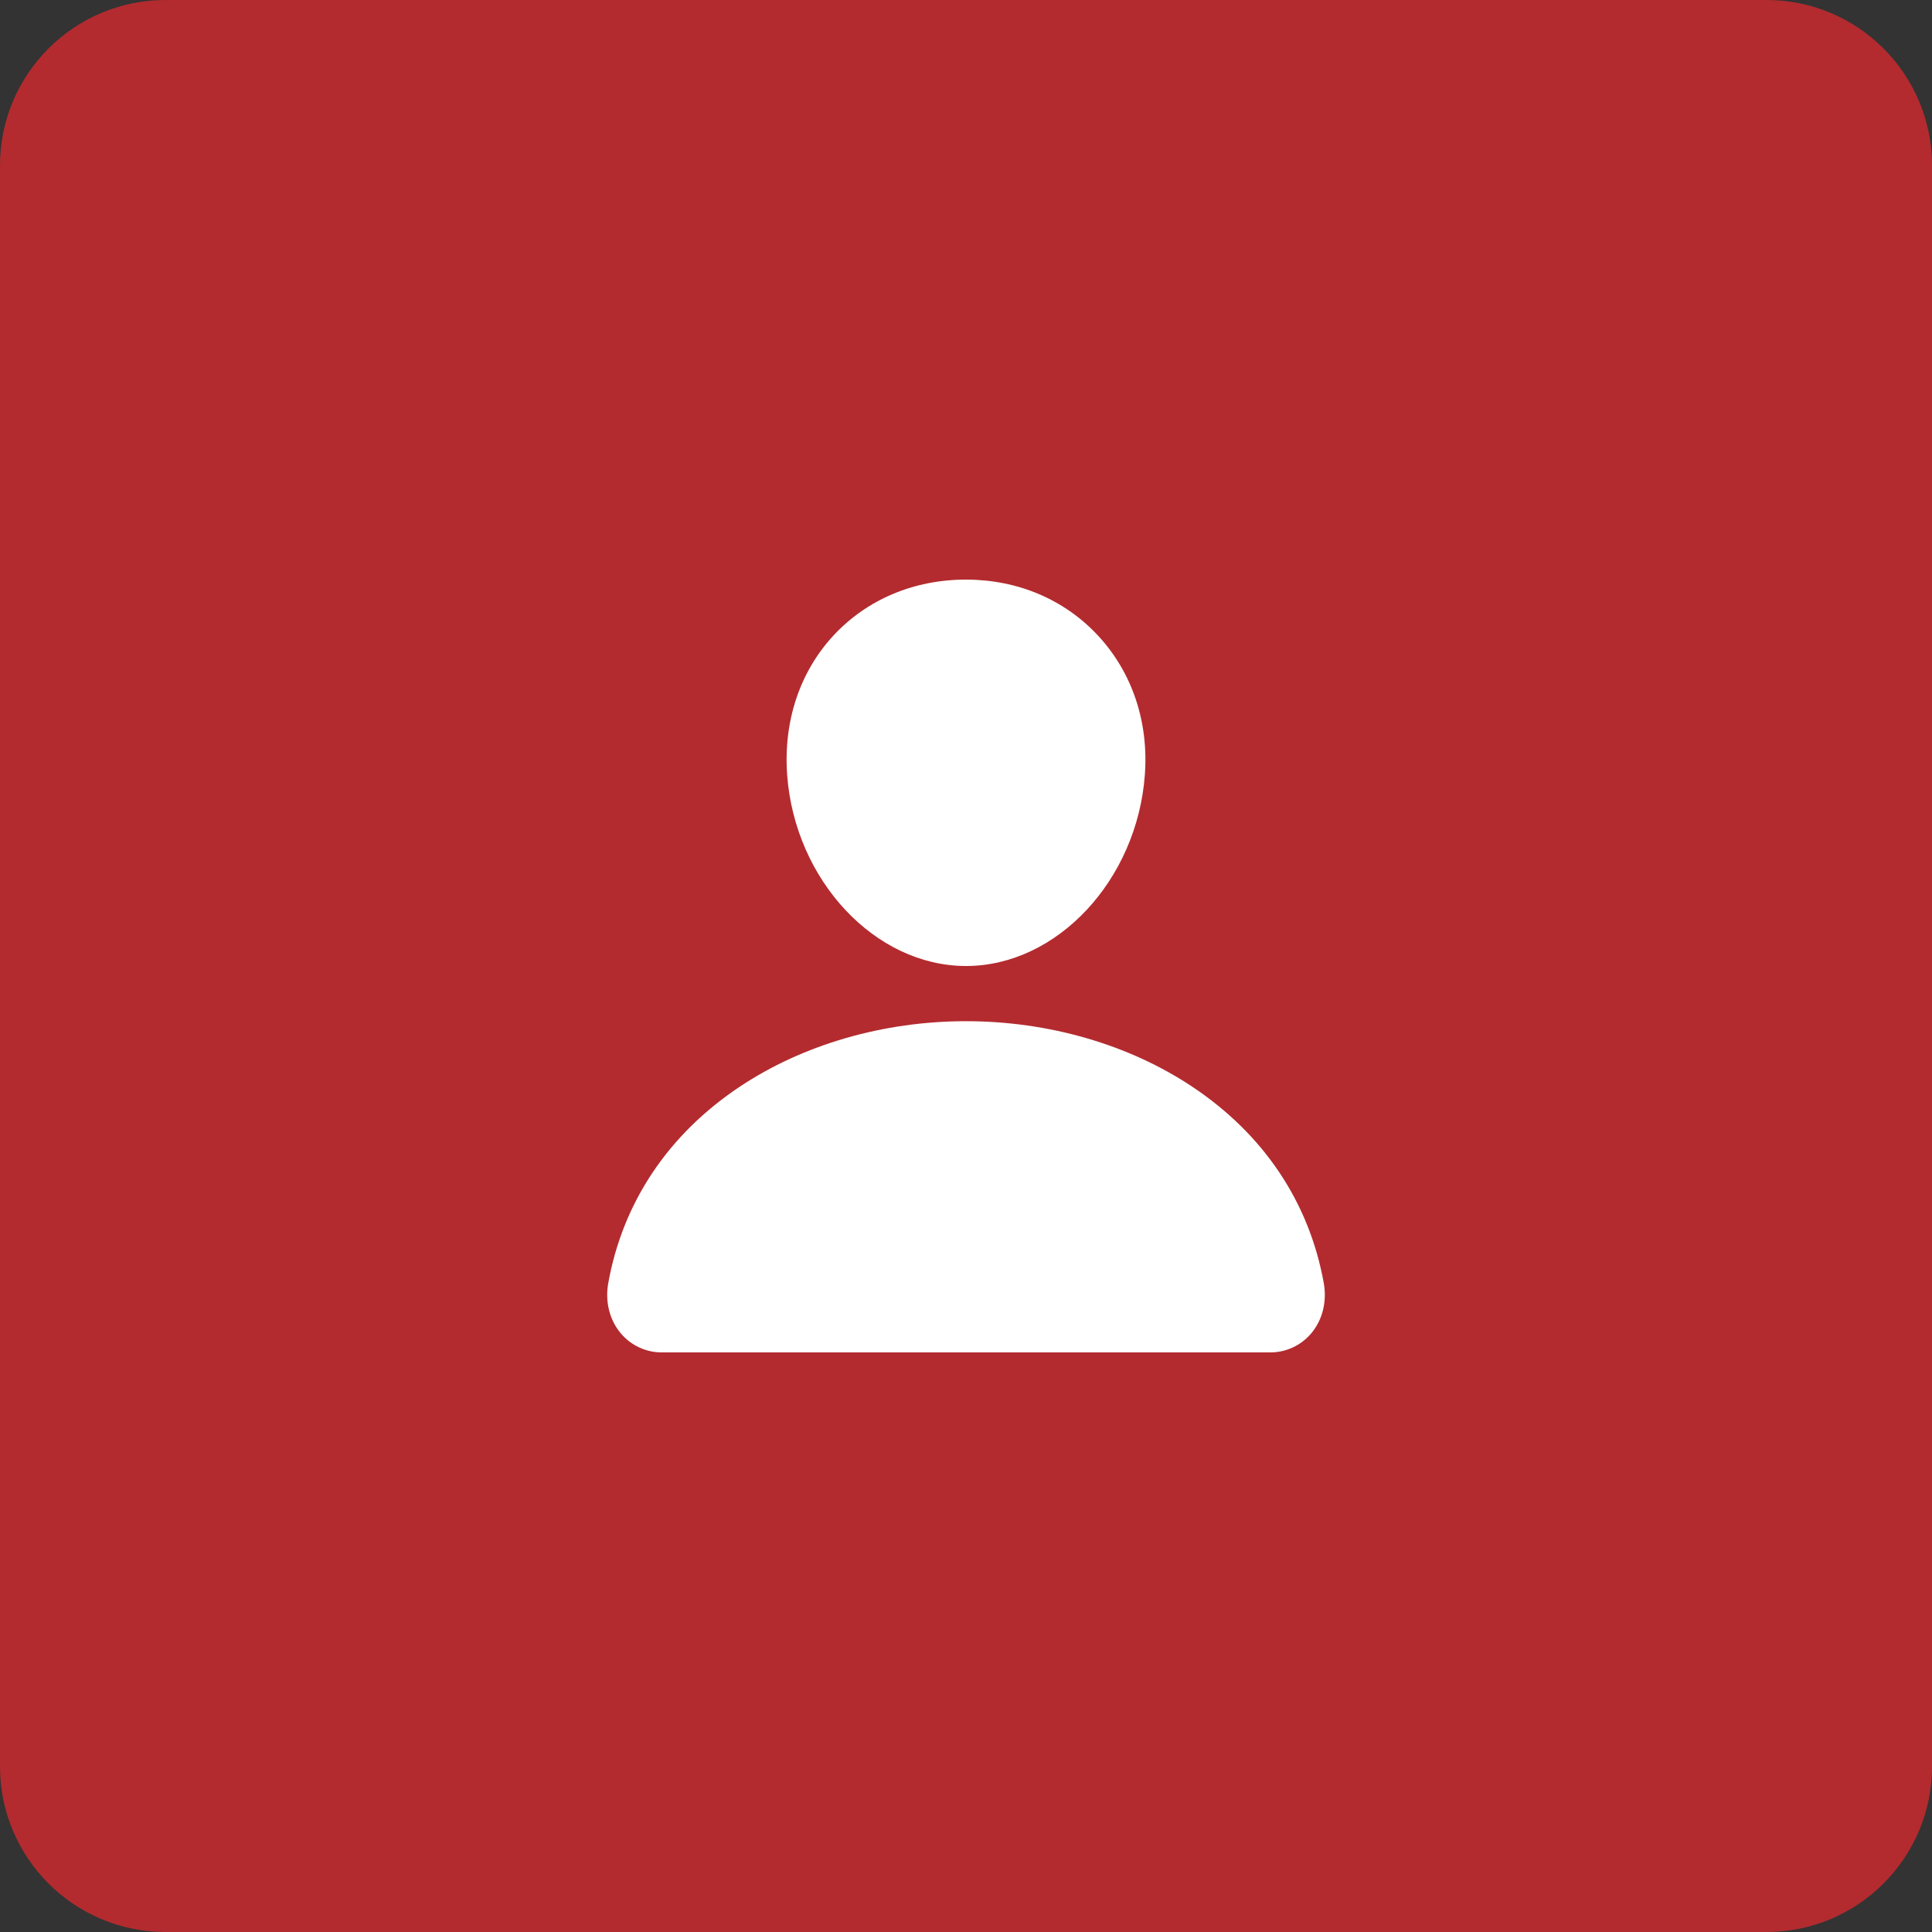 <svg width="70" height="70" viewBox="0 0 70 70" fill="none" xmlns="http://www.w3.org/2000/svg">
<rect x="0" y="0" width="70" height="70" fill="#333333" stroke="none"/>
<path d="M0 6C0 2.686 2.686 0 6 0H64.001C67.314 0 70.001 2.686 70.001 6V64C70.001 67.314 67.314 70 64.001 70H6C2.686 70 0 67.314 0 64V6Z" fill="#B32B2F"/>
<path d="M39.79 23.036C38.574 21.723 36.875 21 35 21C33.115 21 31.411 21.719 30.2 23.024C28.977 24.343 28.38 26.136 28.52 28.073C28.798 31.892 31.705 35 35 35C38.296 35 41.198 31.893 41.48 28.074C41.622 26.155 41.022 24.366 39.79 23.036ZM46 49H24C23.712 49.004 23.427 48.943 23.166 48.823C22.904 48.703 22.672 48.525 22.488 48.304C22.082 47.819 21.918 47.156 22.039 46.485C22.567 43.559 24.213 41.101 26.8 39.375C29.099 37.843 32.011 37 35 37C37.99 37 40.902 37.844 43.2 39.375C45.788 41.1 47.434 43.558 47.962 46.484C48.083 47.155 47.919 47.818 47.513 48.304C47.328 48.525 47.097 48.702 46.835 48.823C46.574 48.943 46.288 49.004 46 49Z" fill="white"/>
</svg>
